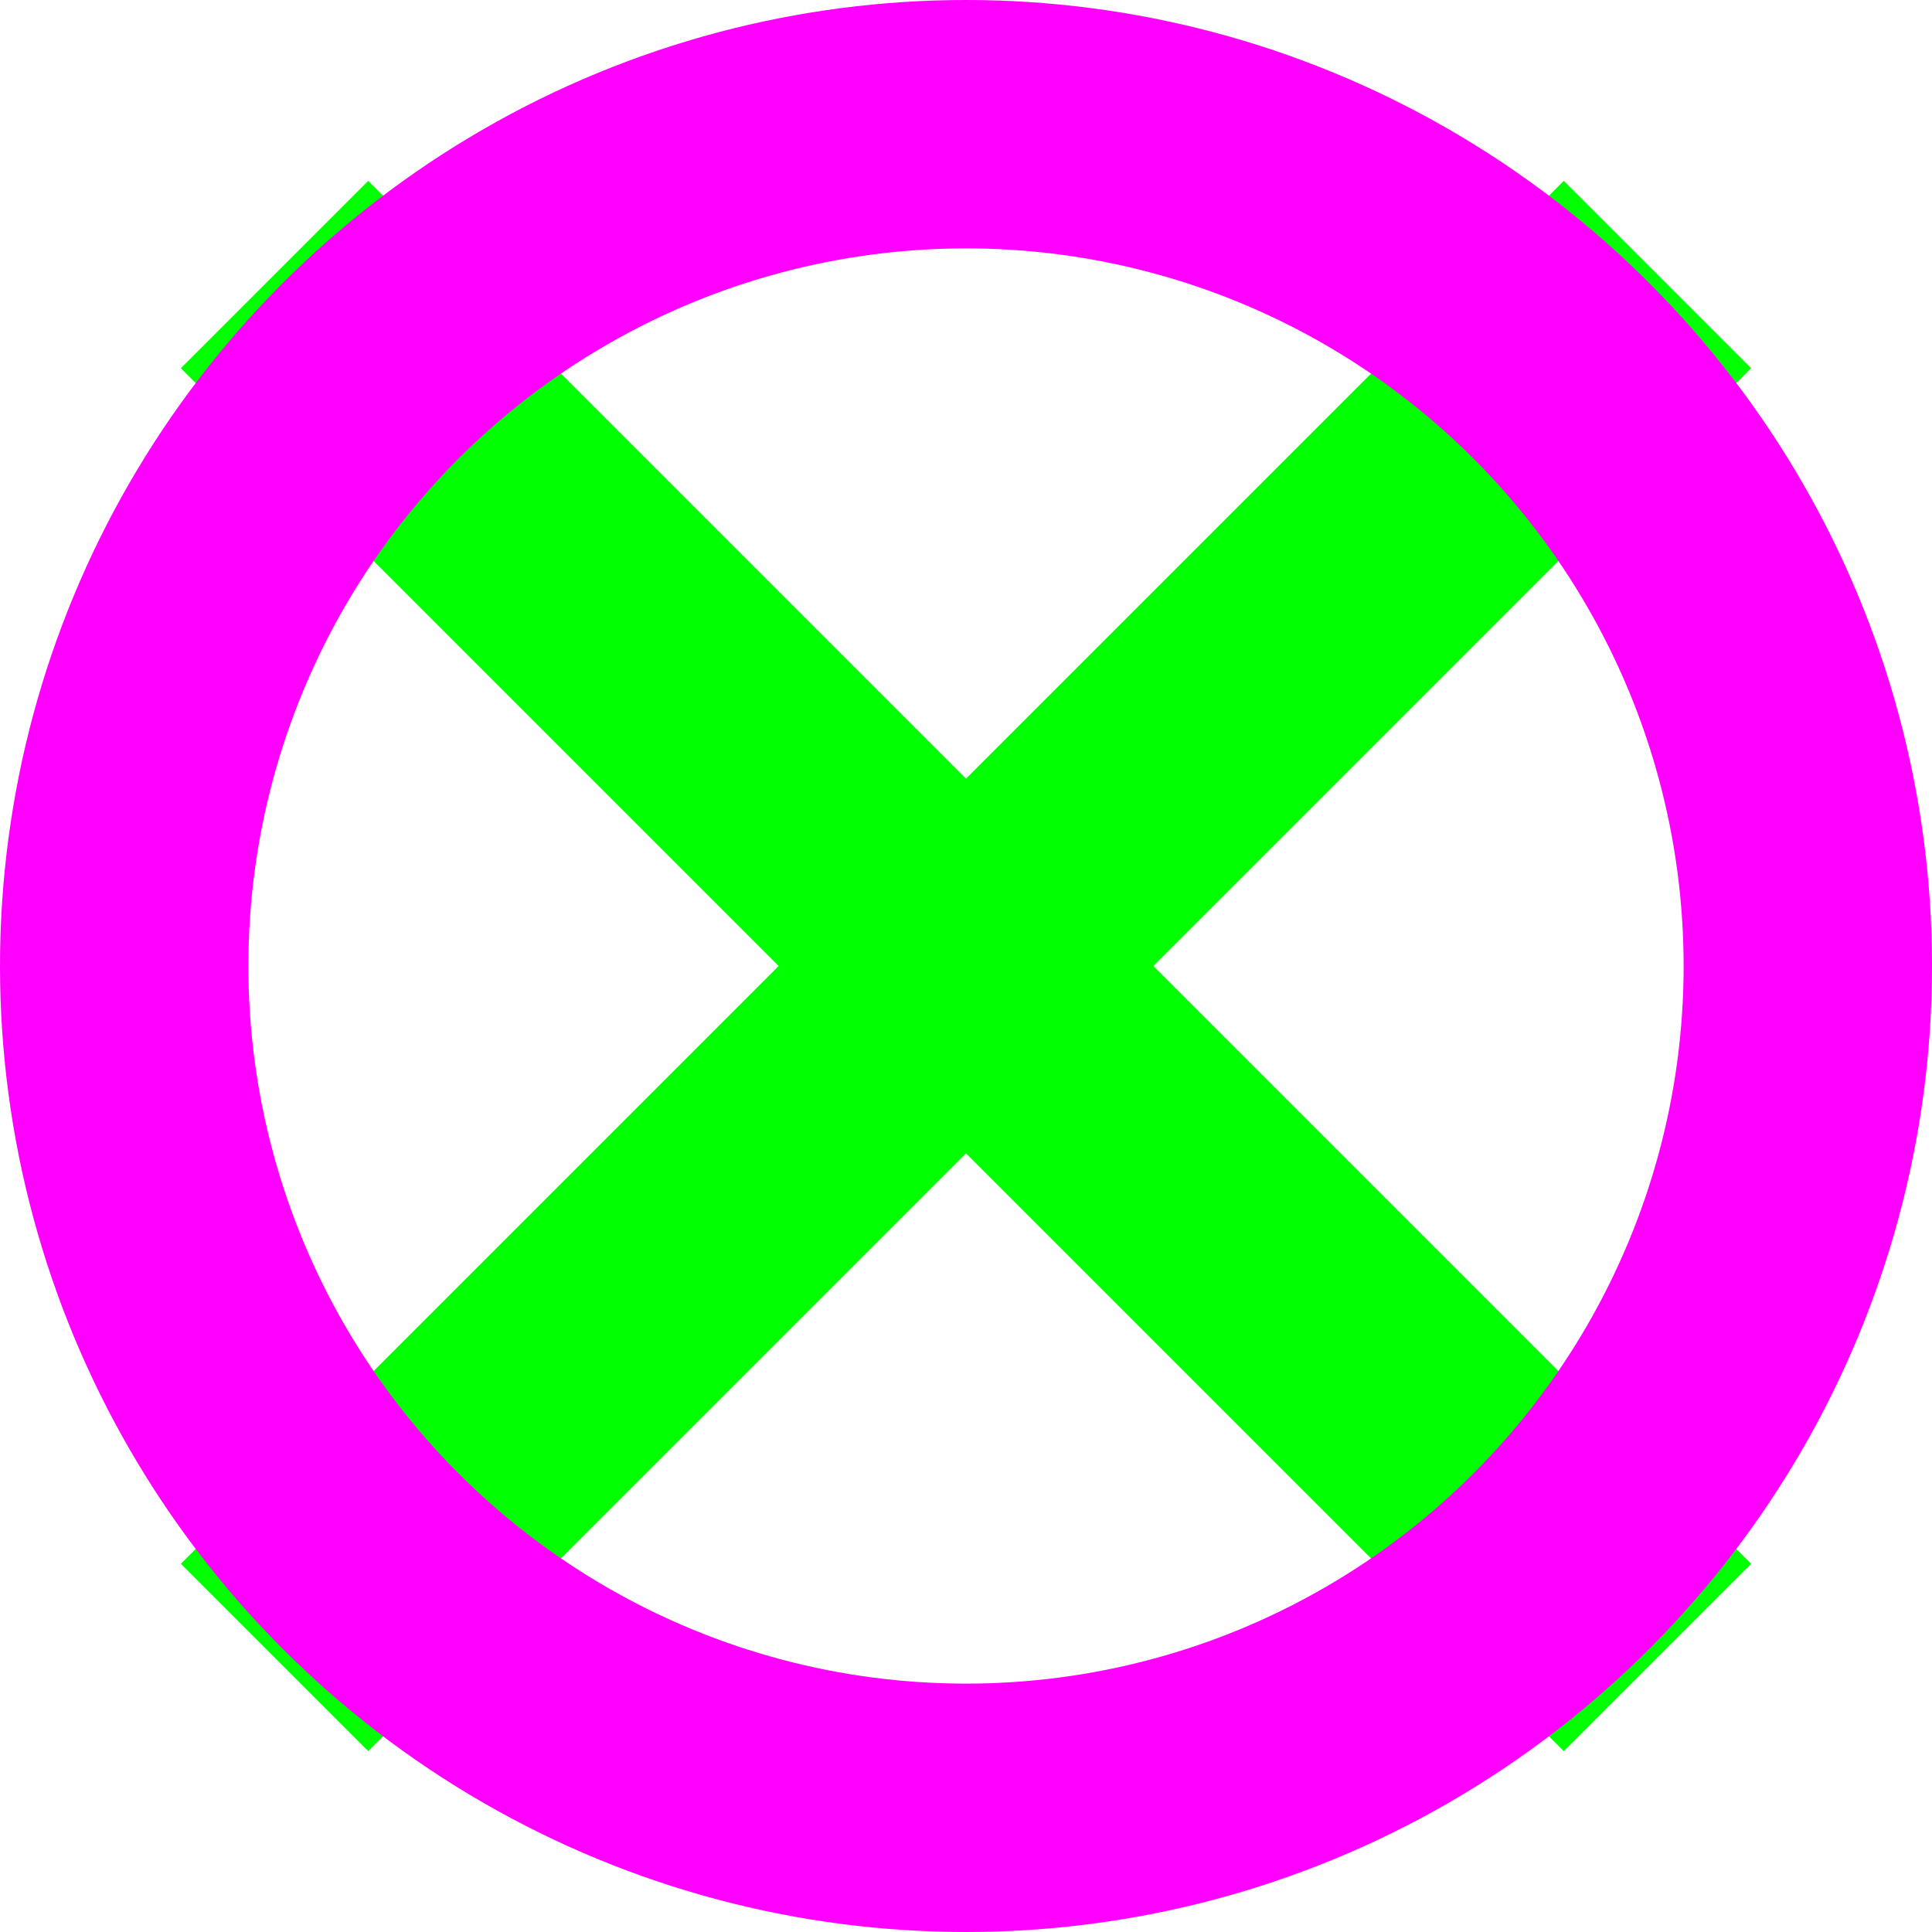 <svg xmlns="http://www.w3.org/2000/svg" viewBox="0 0 116.68 116.68"><defs><style>.cls-1{isolation:isolate;}.cls-2,.cls-4{mix-blend-mode:multiply;}.cls-3,.cls-4{fill:none;stroke-miterlimit:10;}.cls-3{stroke:lime;stroke-width:16px;}.cls-4{stroke:#f0f;stroke-width:15px;}</style></defs><title>icon</title><g class="cls-1"><g id="Layer_1" data-name="Layer 1"><g class="cls-2"><line class="cls-3" x1="16.58" y1="16.58" x2="100.1" y2="100.1"/><line class="cls-3" x1="16.58" y1="100.1" x2="100.1" y2="16.58"/></g><circle class="cls-4" cx="58.34" cy="58.34" r="50.84"/></g></g></svg>
